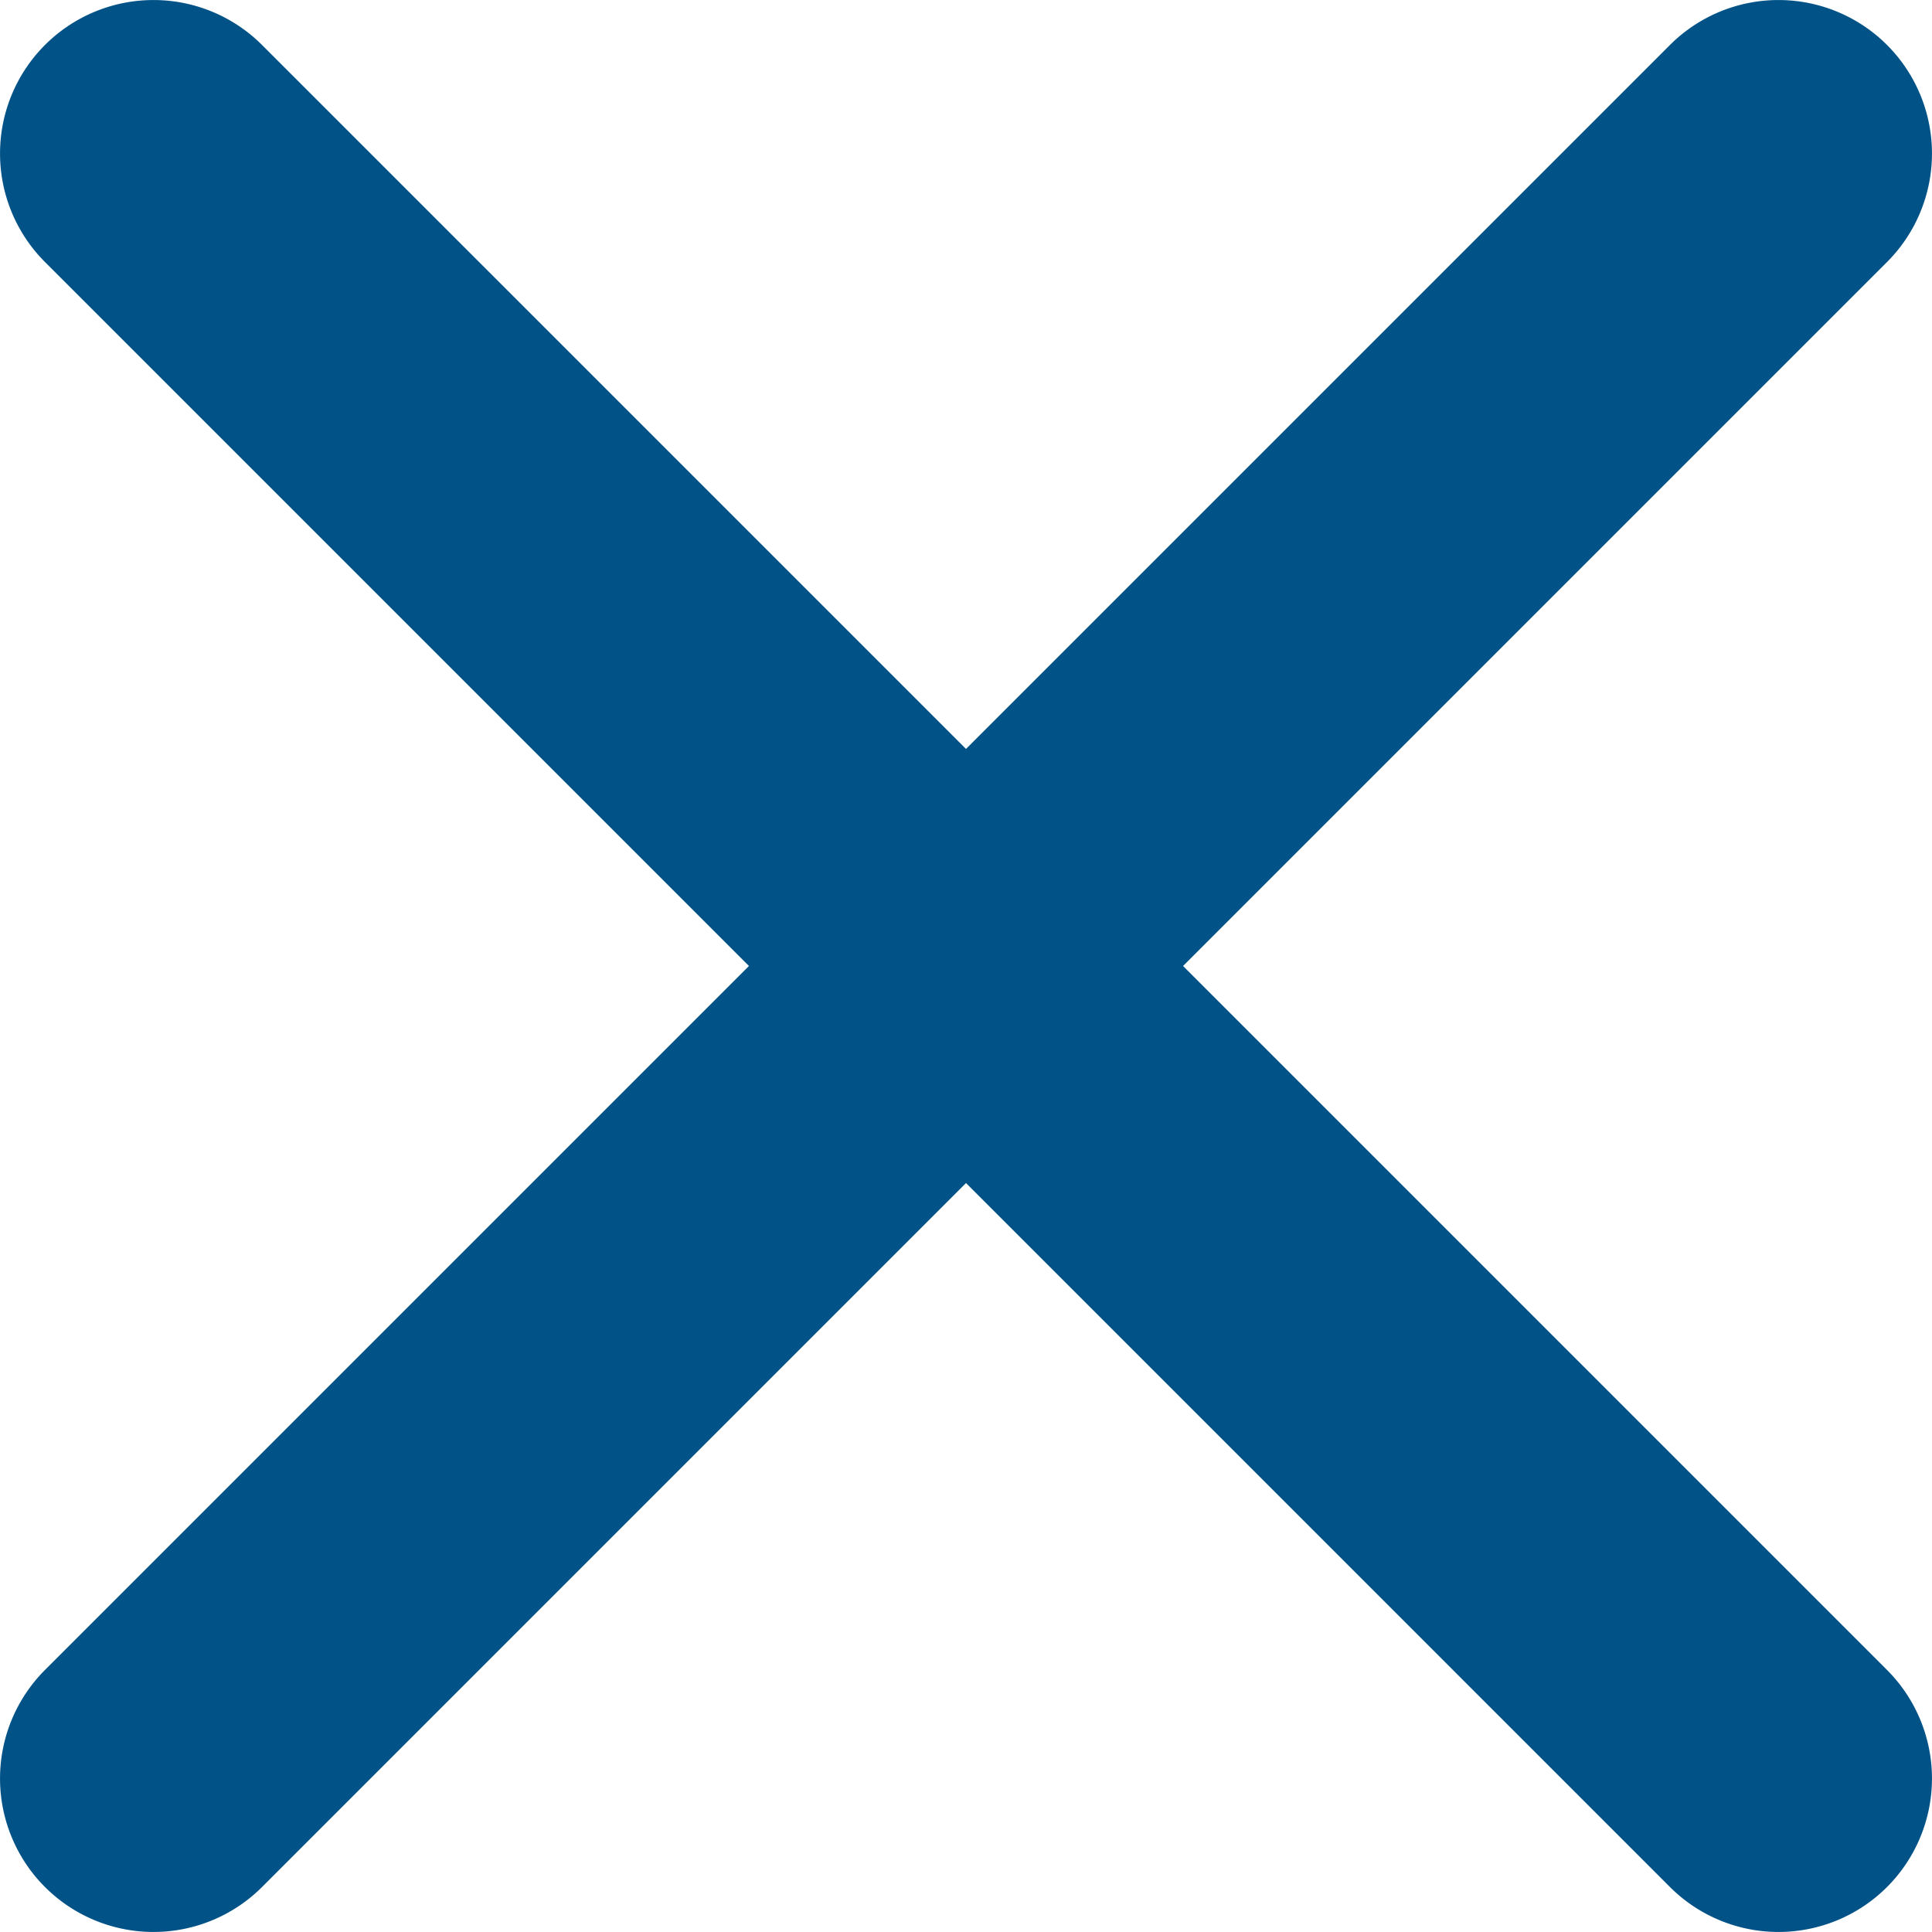 <svg xmlns="http://www.w3.org/2000/svg" width="12.586" height="12.586" viewBox="0 0 12.586 12.586">
  <path id="cross-small" d="M18,6h0a1,1,0,0,0-1.414,0L12,10.586,7.414,6A1,1,0,0,0,6,6H6A1,1,0,0,0,6,7.414L10.586,12,6,16.586A1,1,0,0,0,6,18H6a1,1,0,0,0,1.414,0L12,13.414,16.586,18A1,1,0,0,0,18,18h0a1,1,0,0,0,0-1.414L13.414,12,18,7.414A1,1,0,0,0,18,6Z" transform="translate(-5.707 -5.707)" fill="#015287"/>
</svg>

